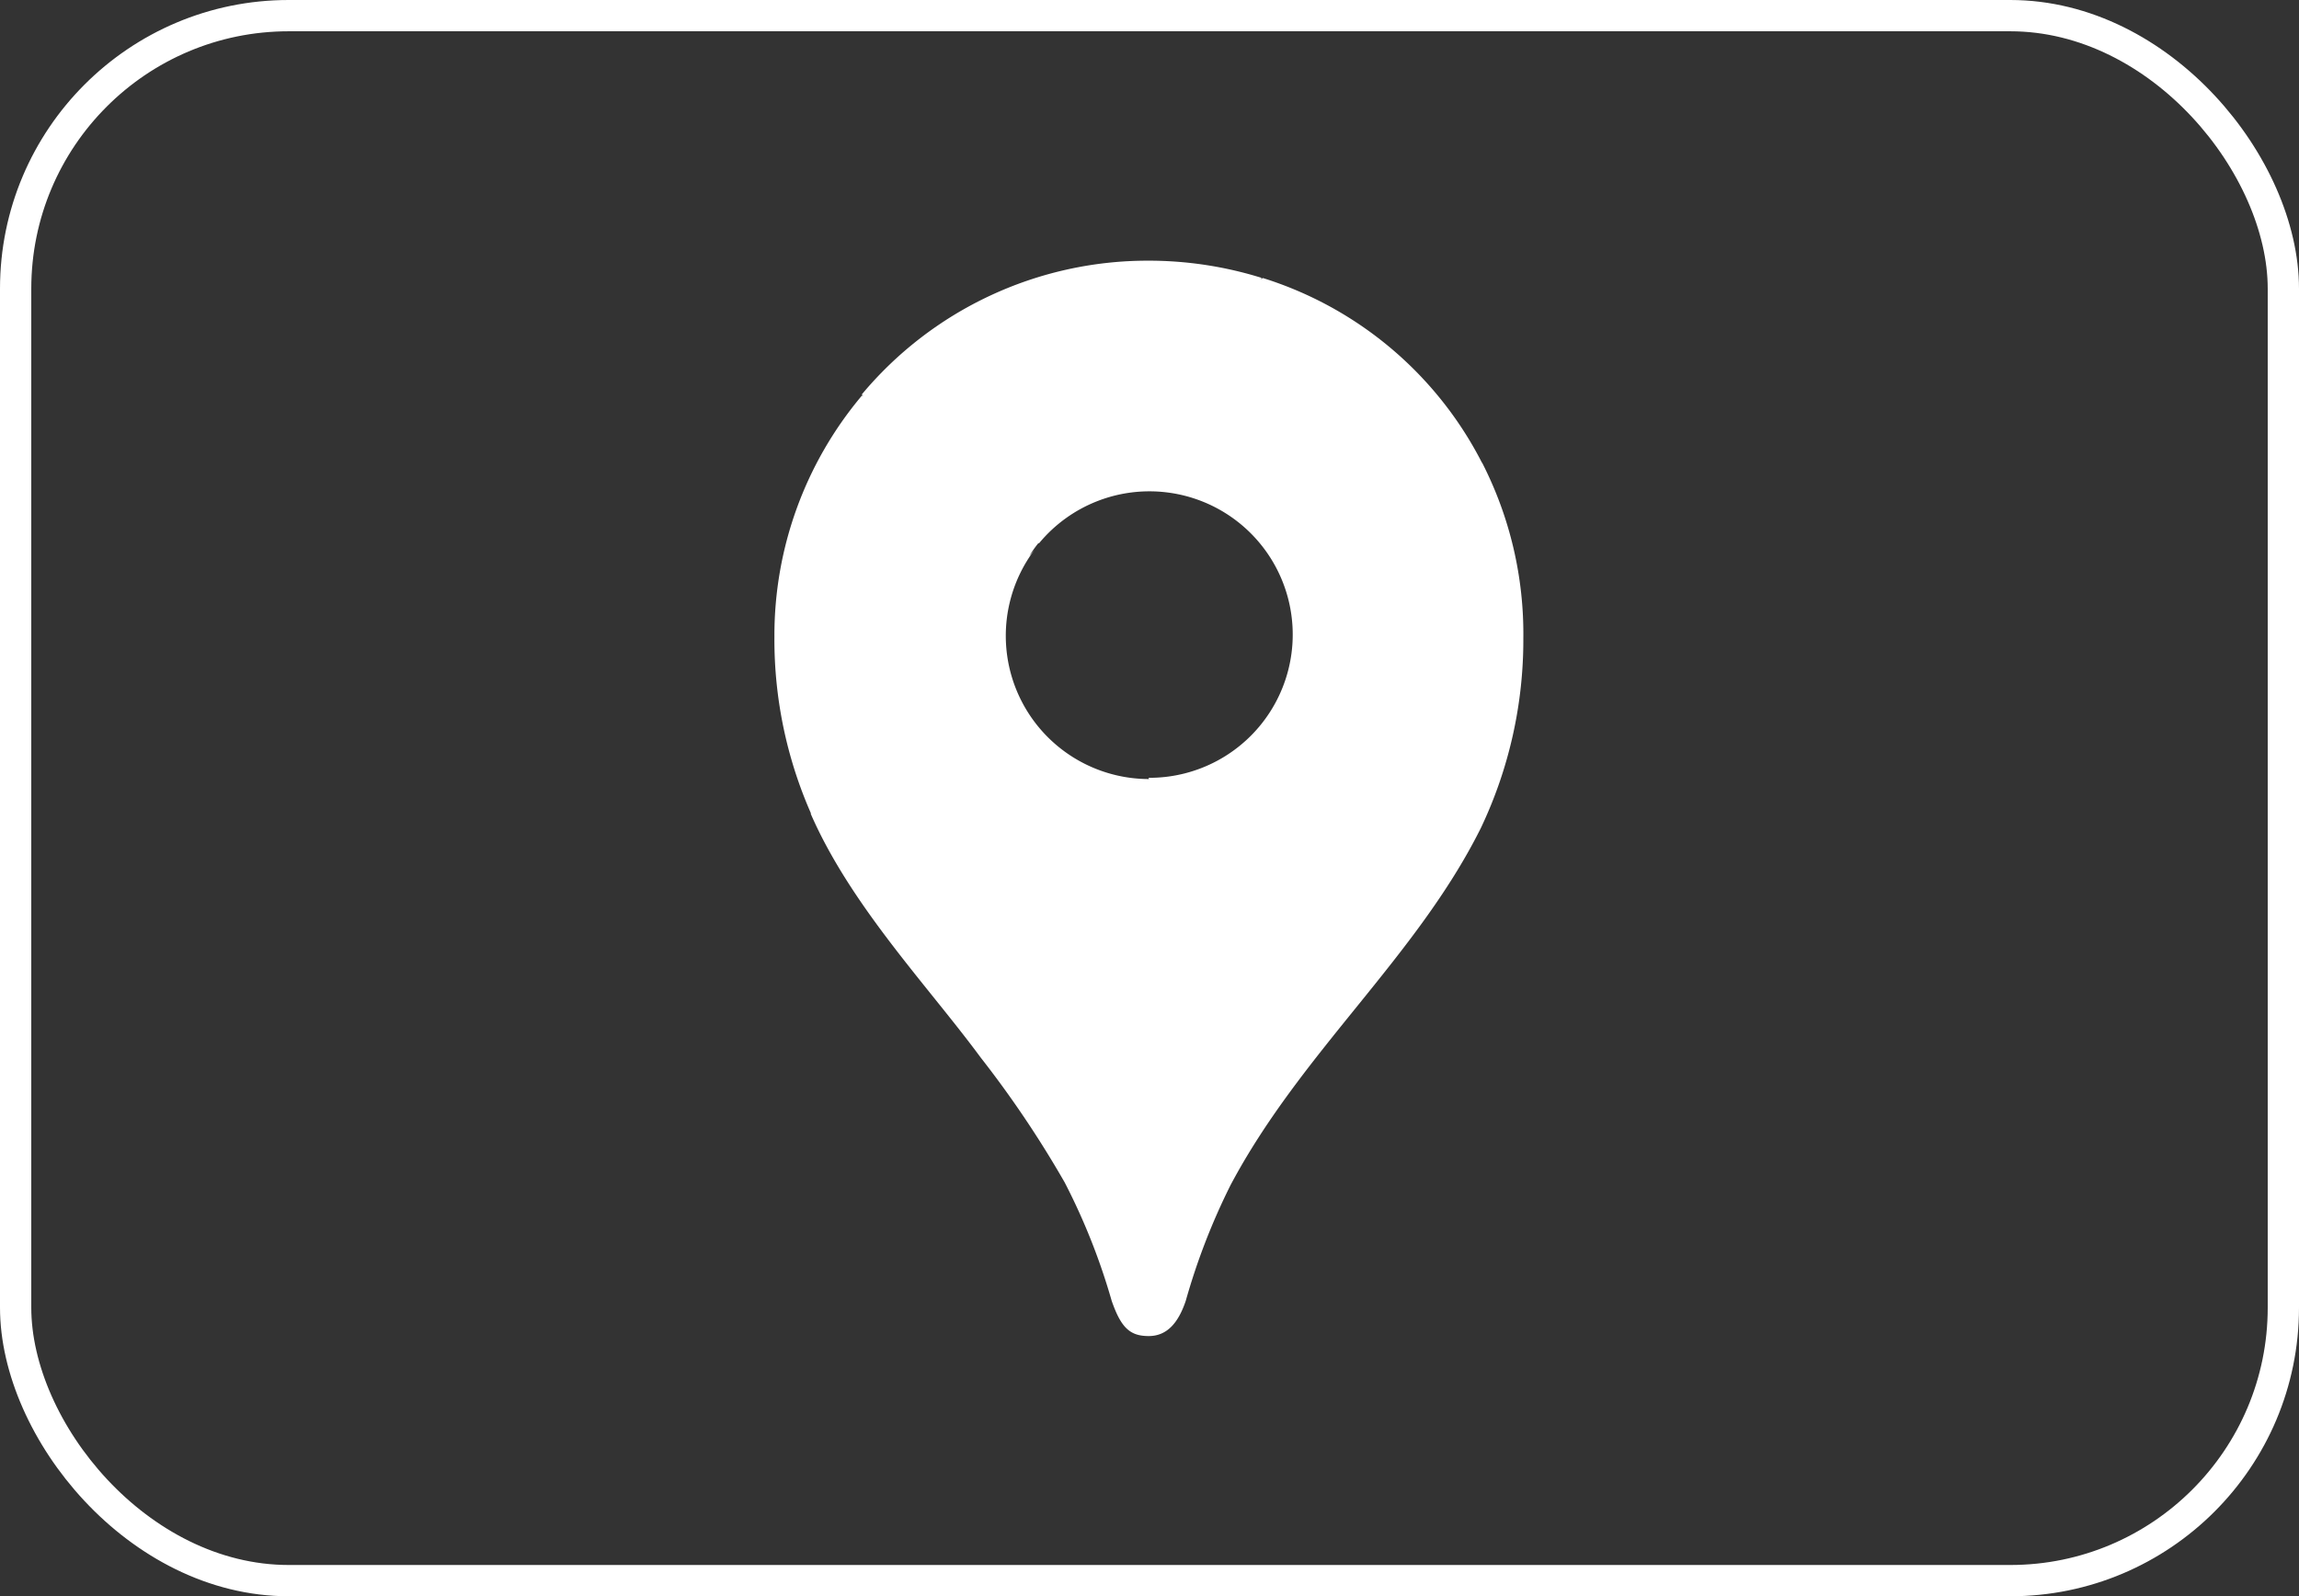 <svg xmlns="http://www.w3.org/2000/svg" viewBox="0 0 146.98 102.08"><rect x="0" y="0" width="146.98" height="102.08" fill="#333333" stroke="none"/><defs><style>.cls-1{fill:none;stroke:#fff;stroke-miterlimit:10;stroke-width:2px;}.cls-2{fill:#fff;}</style></defs><g id="Layer_2" data-name="Layer 2"><g id="Website_Homepage" data-name="Website Homepage"><g id="Maps"><rect class="cls-1" x="1" y="1" width="144.98" height="100.08" rx="17.46"/><path class="cls-2" d="M94.74,29.58a23.68,23.68,0,0,0-14-11.8l-.15.07.07-.08a24.27,24.27,0,0,0-7.27-1.1,23.8,23.8,0,0,0-18.29,8.55l.08.13-.07-.06a23.82,23.82,0,0,0-5.6,15.44A27.6,27.6,0,0,0,51.84,52a.25.25,0,0,0,0,.06c2.57,5.88,7.49,11,10.85,15.56l0,0a67,67,0,0,1,5.38,8,41.07,41.07,0,0,1,3,7.56c.6,1.73,1.17,2.26,2.37,2.26s1.91-.89,2.37-2.26a42,42,0,0,1,2.86-7.39c4.51-8.5,11.87-14.55,16-22.83a28,28,0,0,0,2.72-12.14A24,24,0,0,0,94.76,29.6M80.34,46.71l.17-.2Zm-6.88,3.11a9.16,9.16,0,0,1-7.33-14.65l-.32.38a7.19,7.19,0,0,1,.57-.81h0l.05,0a9.16,9.16,0,1,1,7,15Z"/></g></g></g></svg>